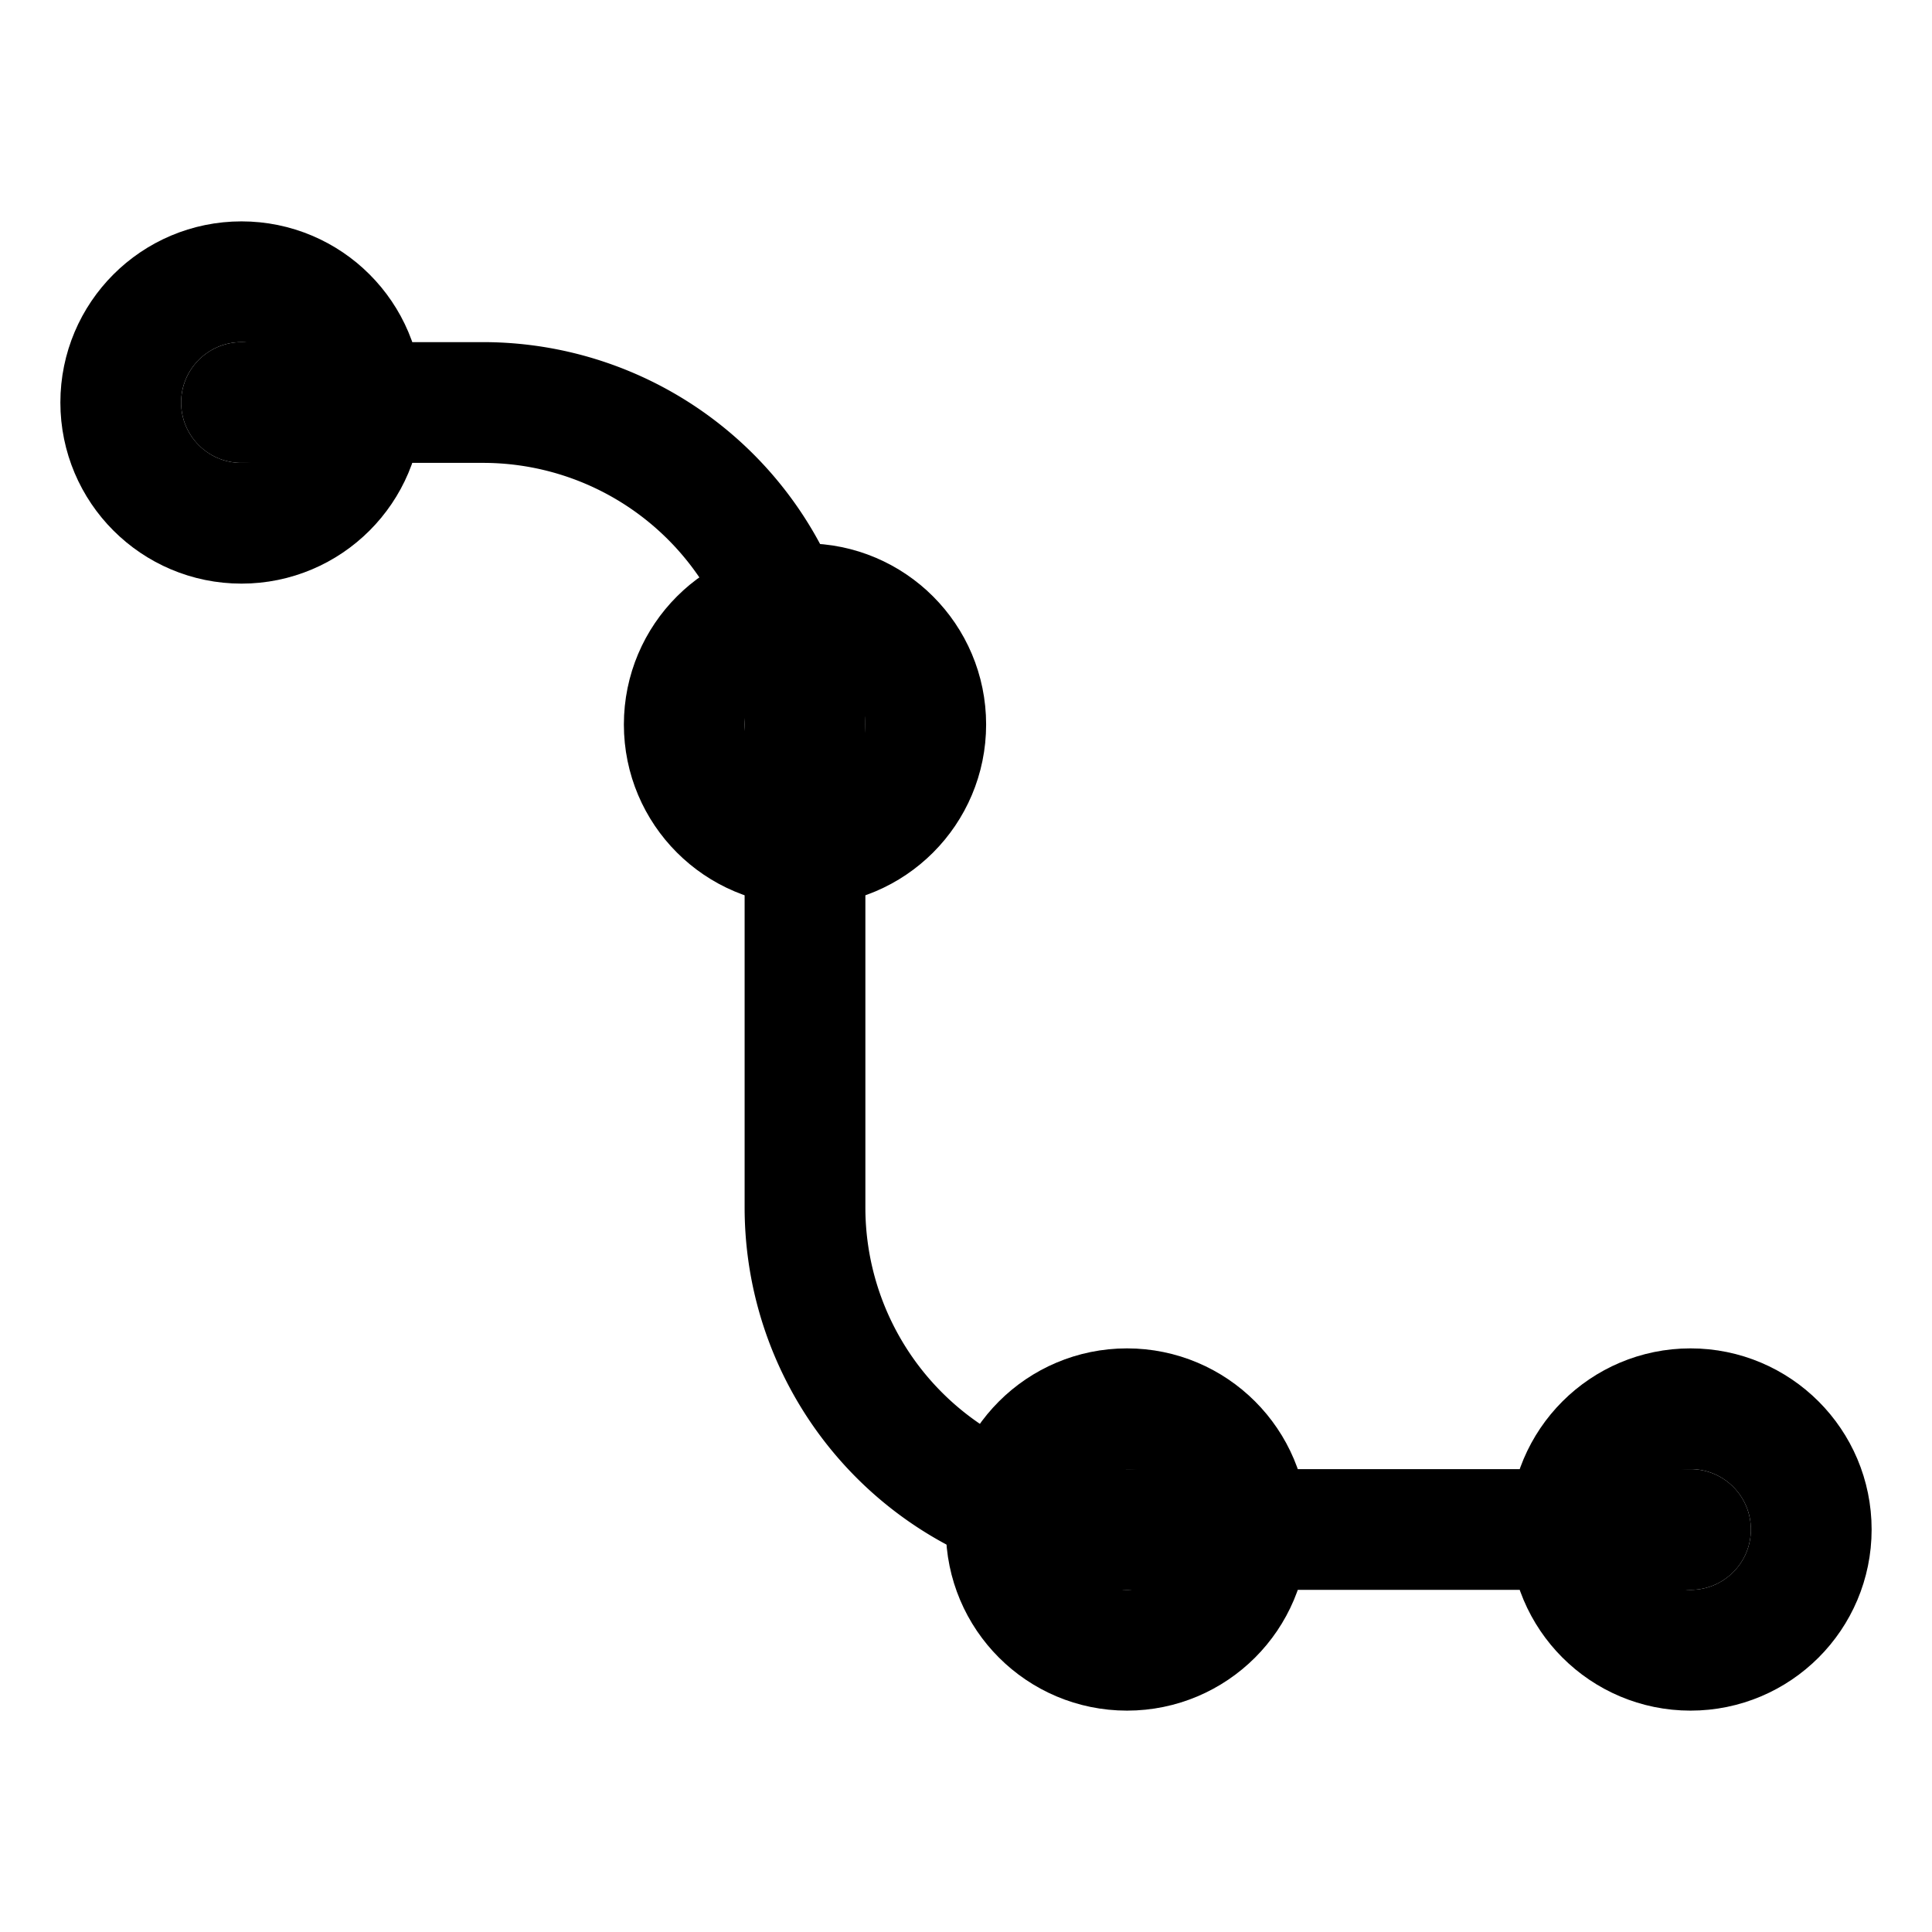 <svg
  xmlns="http://www.w3.org/2000/svg"
  width="20"
  height="20"
  viewBox="0 0 24 24"
  fill="none"
  stroke="currentColor"
  stroke-width="1.5"
  stroke-linecap="round"
  stroke-linejoin="round"
>
  <path d="M3 5h3a4 4 0 0 1 4 4v6a4 4 0 0 0 4 4h7" />
  <circle cx="3" cy="5" r="1.5" />
  <circle cx="10" cy="9" r="1.5" />
  <circle cx="14" cy="19" r="1.5" />
  <circle cx="21" cy="19" r="1.5" />
</svg>
